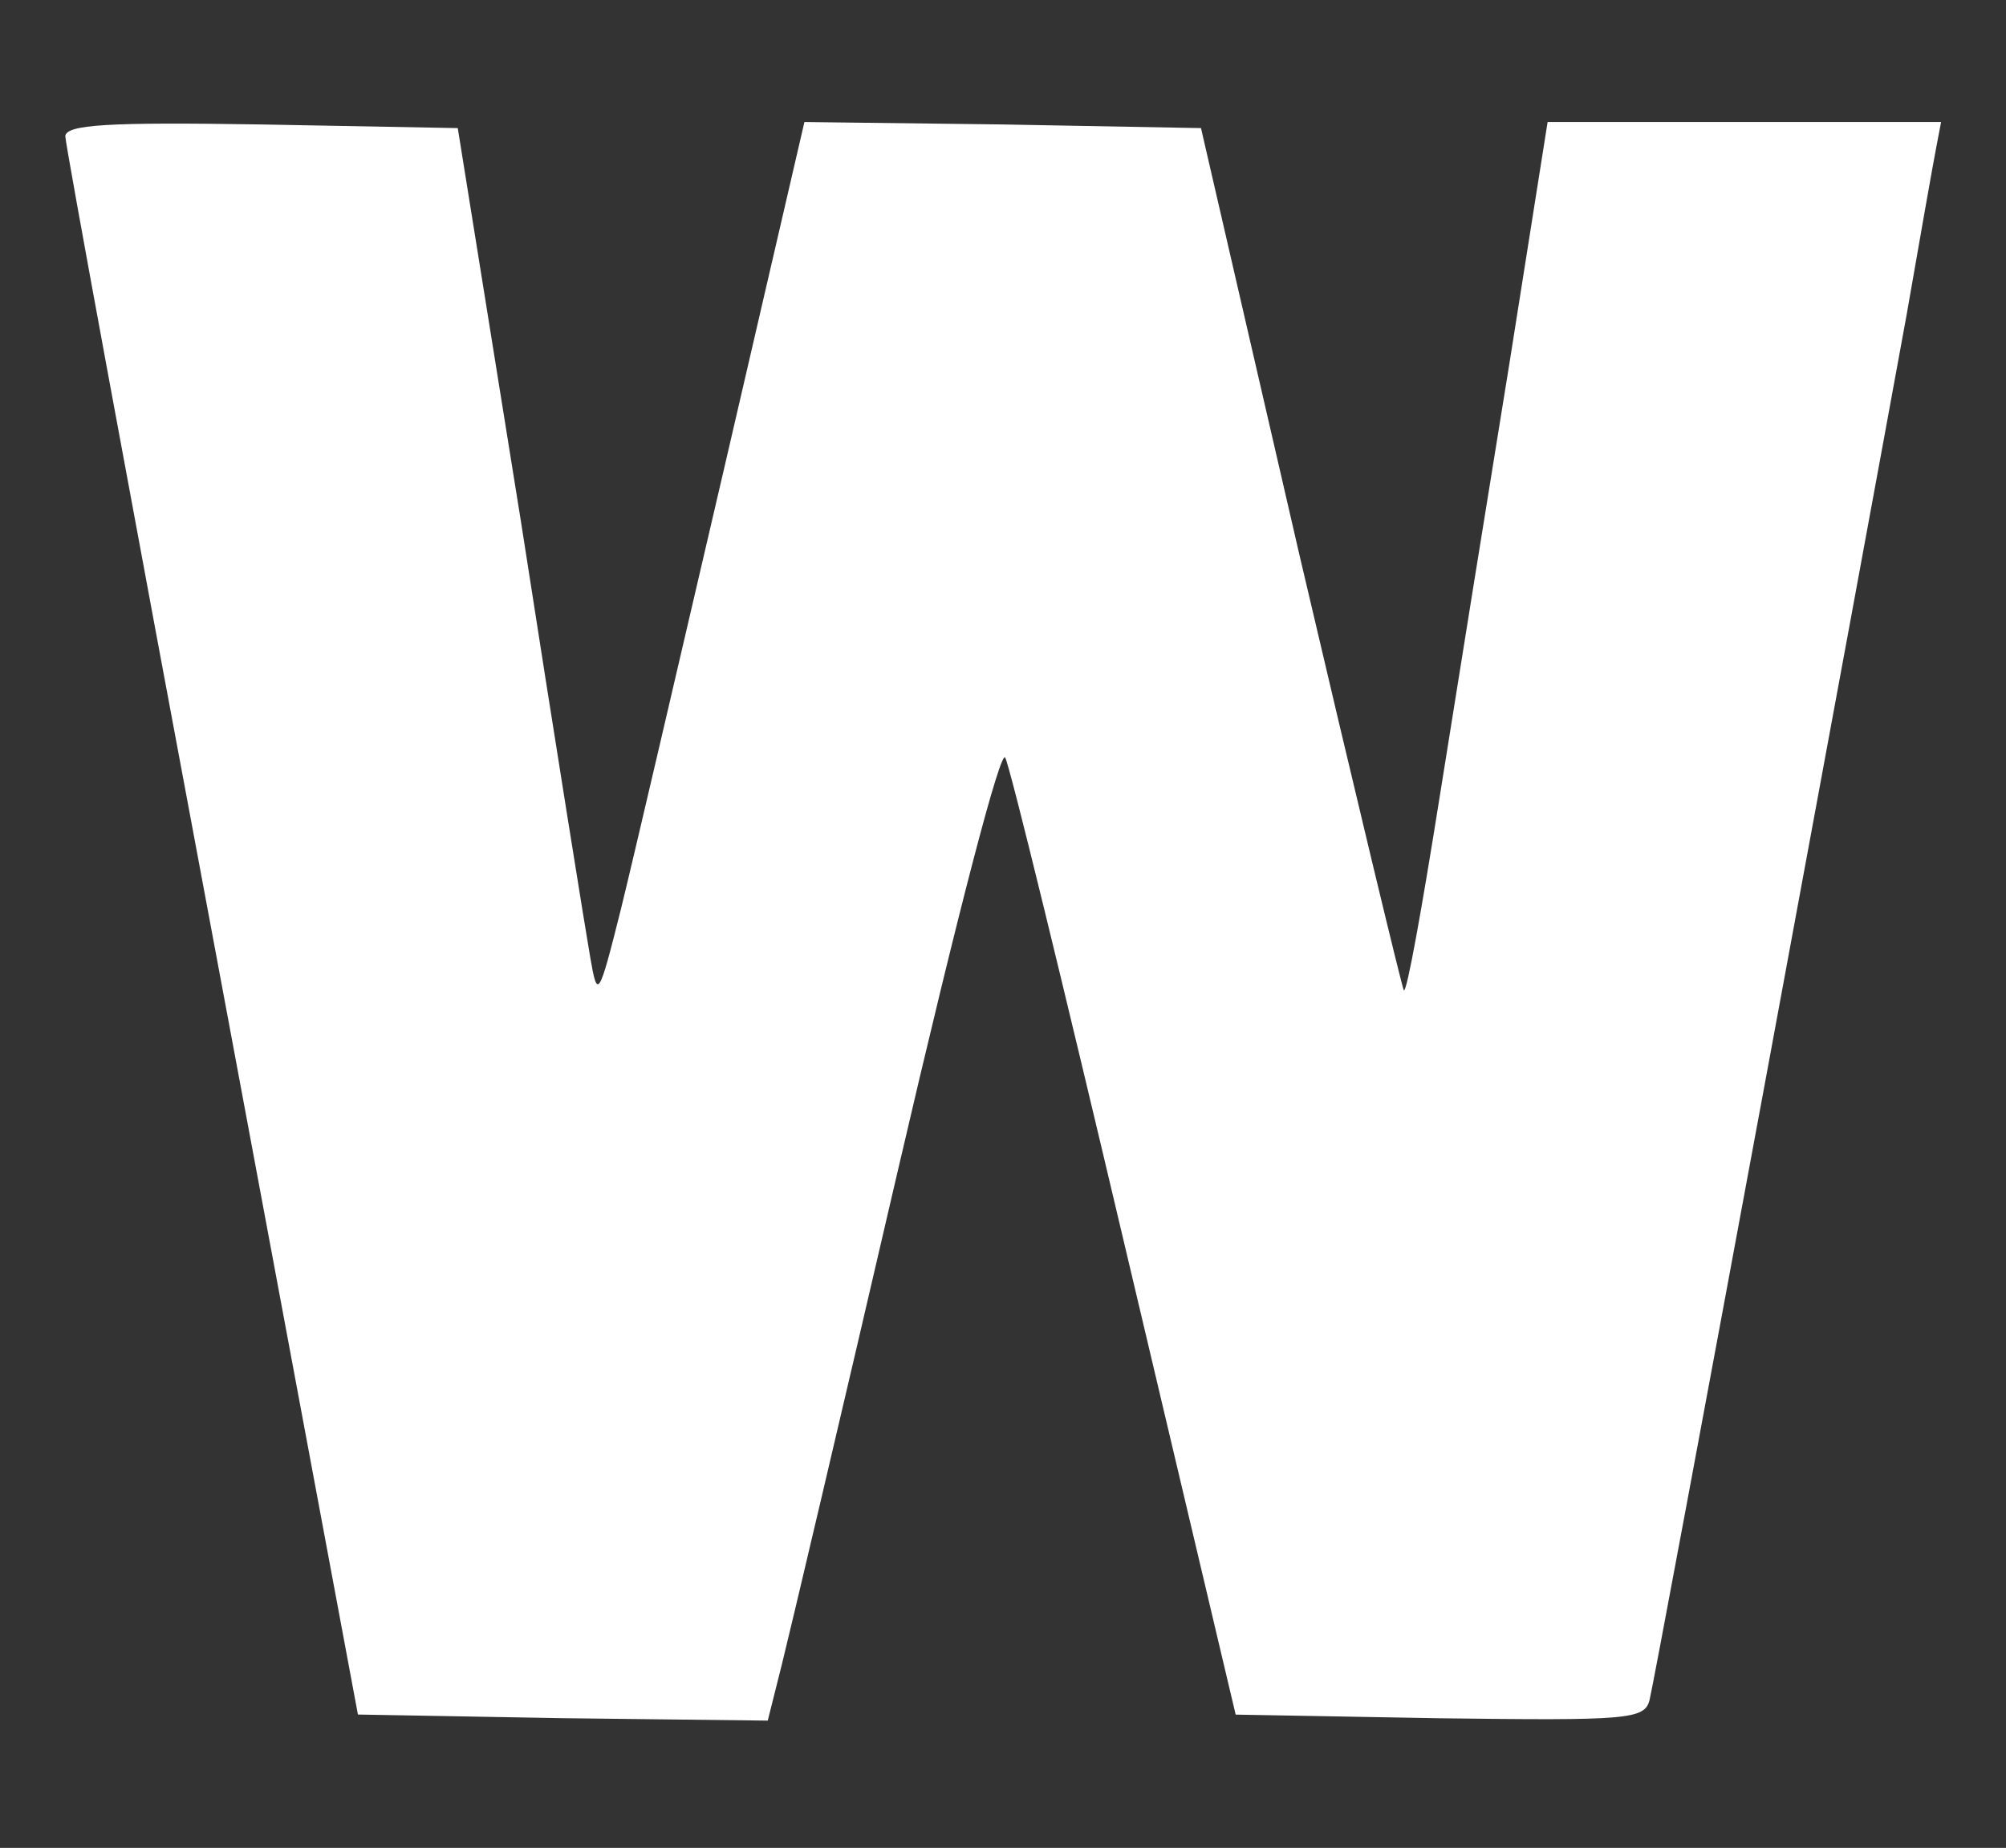 <?xml version="1.0" encoding="UTF-8" standalone="no"?>
<svg
   xmlns:dc="http://purl.org/dc/elements/1.1/"
   xmlns:cc="http://creativecommons.org/ns#"
   xmlns:rdf="http://www.w3.org/1999/02/22-rdf-syntax-ns#"
   xmlns:svg="http://www.w3.org/2000/svg"
   xmlns="http://www.w3.org/2000/svg"
   xmlns:sodipodi="http://sodipodi.sourceforge.net/DTD/sodipodi-0.dtd"
   xmlns:inkscape="http://www.inkscape.org/namespaces/inkscape"
   width="50.553mm"
   height="46.567mm"
   viewBox="0 0 50.553 46.567"
   version="1.1"
   id="svg971"
   sodipodi:docname="w.svg"
   inkscape:version="1.0 (4035a4fb49, 2020-05-01)">
  <rect x="0" y="0" width="50.553" height="46.567" fill="#333333" stroke="none"/>
  <defs
     id="defs965" />
  <sodipodi:namedview
     id="base"
     pagecolor="#ffffff"
     bordercolor="#666666"
     borderopacity="1.0"
     inkscape:pageopacity="0.0"
     inkscape:pageshadow="2"
     inkscape:zoom="1.979899"
     inkscape:cx="163.74294"
     inkscape:cy="126.38371"
     inkscape:document-units="mm"
     inkscape:current-layer="layer1"
     inkscape:document-rotation="0"
     showgrid="false"
     fit-margin-top="0"
     fit-margin-left="0"
     fit-margin-right="0"
     fit-margin-bottom="0"
     inkscape:window-width="1274"
     inkscape:window-height="856"
     inkscape:window-x="152"
     inkscape:window-y="0"
     inkscape:window-maximized="0" />
  <g
     inkscape:label="Layer 1"
     inkscape:groupmode="layer"
     id="layer1"
     transform="translate(-79.801,-51.556)">
    <path
       d="m 81.448,54.995 c 0,0.214 1.67,9.247 3.699,20.082 l 3.674,19.685 5.164,0.092 5.164,0.061 0.36,-1.434 c 0.206,-0.824 1.516,-6.379 2.903,-12.36 1.567,-6.745 2.62,-10.743 2.723,-10.468 0.128,0.244 1.464,5.738 3.006,12.269 l 2.8,11.842 5.138,0.092 c 4.753,0.061 5.164,0.031 5.292,-0.458 0.154,-0.61 5.446,-29.238 6.474,-34.884 0.334,-1.923 0.668,-3.815 0.745,-4.212 l 0.128,-0.671 h -4.958 -4.958 l -0.951,6.012 c -0.54,3.327 -1.336,8.271 -1.773,11.018 -0.437,2.747 -0.822,4.914 -0.899,4.853 -0.051,-0.092 -1.233,-5.005 -2.62,-10.926 l -2.492,-10.804 -5.01,-0.092 -4.984,-0.061 -2.03,8.759 c -1.13,4.853 -2.286,9.827 -2.595,11.079 -0.565,2.258 -0.591,2.258 -0.771,1.221 -0.103,-0.58 -0.899,-5.524 -1.747,-10.987 l -1.593,-9.919 -4.958,-0.092 c -3.854,-0.061 -4.933,0 -4.933,0.305 z"
       id="path114"
       style="fill:#ffffff;stroke:none;stroke-width:0.028" />
  </g>
</svg>
